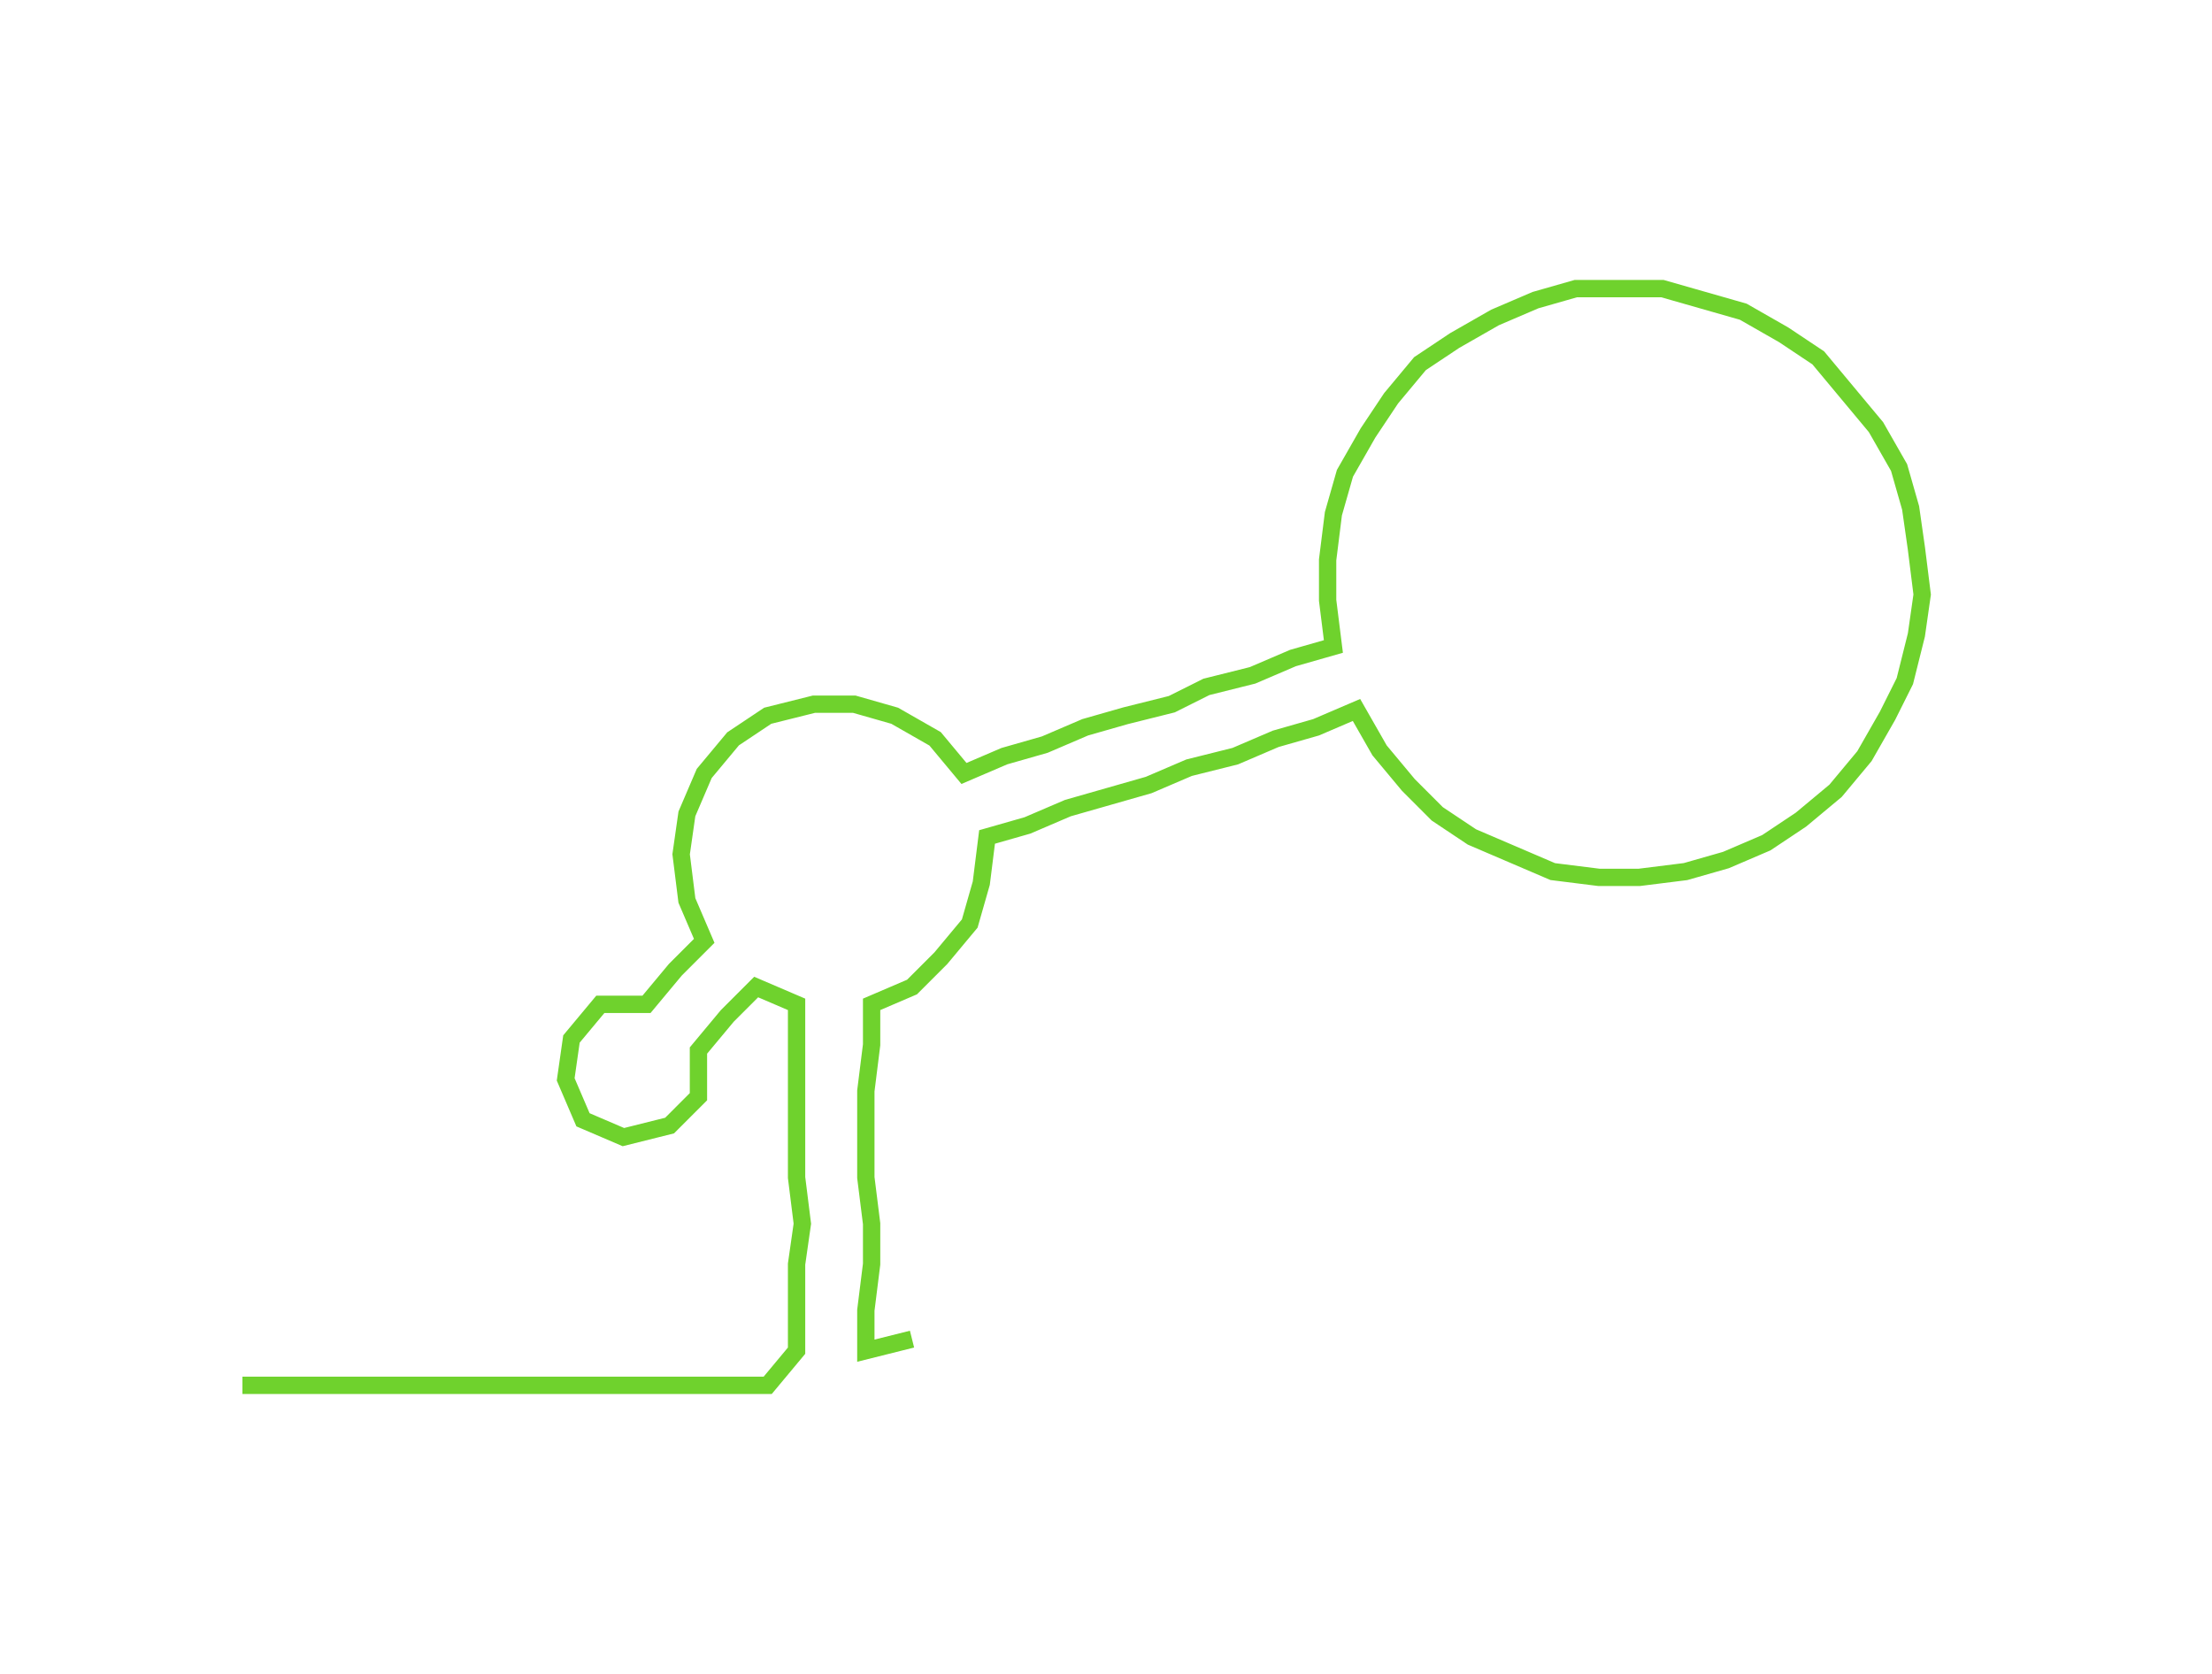 <ns0:svg xmlns:ns0="http://www.w3.org/2000/svg" width="300px" height="227.082px" viewBox="0 0 383.211 290.068"><ns0:path style="stroke:#6fd22d;stroke-width:3px;fill:none;" d="M42 240 L42 240 L50 240 L57 240 L65 240 L72 240 L80 240 L87 240 L95 240 L103 240 L110 240 L118 240 L125 240 L133 240 L138 234 L138 227 L138 219 L139 212 L138 204 L138 196 L138 189 L138 181 L138 174 L131 171 L126 176 L121 182 L121 190 L116 195 L108 197 L101 194 L98 187 L99 180 L104 174 L112 174 L117 168 L122 163 L119 156 L118 148 L119 141 L122 134 L127 128 L133 124 L141 122 L148 122 L155 124 L162 128 L167 134 L174 131 L181 129 L188 126 L195 124 L203 122 L209 119 L217 117 L224 114 L231 112 L230 104 L230 97 L231 89 L233 82 L237 75 L241 69 L246 63 L252 59 L259 55 L266 52 L273 50 L281 50 L288 50 L295 52 L302 54 L309 58 L315 62 L320 68 L325 74 L329 81 L331 88 L332 95 L333 103 L332 110 L330 118 L327 124 L323 131 L318 137 L312 142 L306 146 L299 149 L292 151 L284 152 L277 152 L269 151 L262 148 L255 145 L249 141 L244 136 L239 130 L235 123 L228 126 L221 128 L214 131 L206 133 L199 136 L192 138 L185 140 L178 143 L171 145 L170 153 L168 160 L163 166 L158 171 L151 174 L151 181 L150 189 L150 196 L150 204 L151 212 L151 219 L150 227 L150 234 L158 232" /></ns0:svg>
